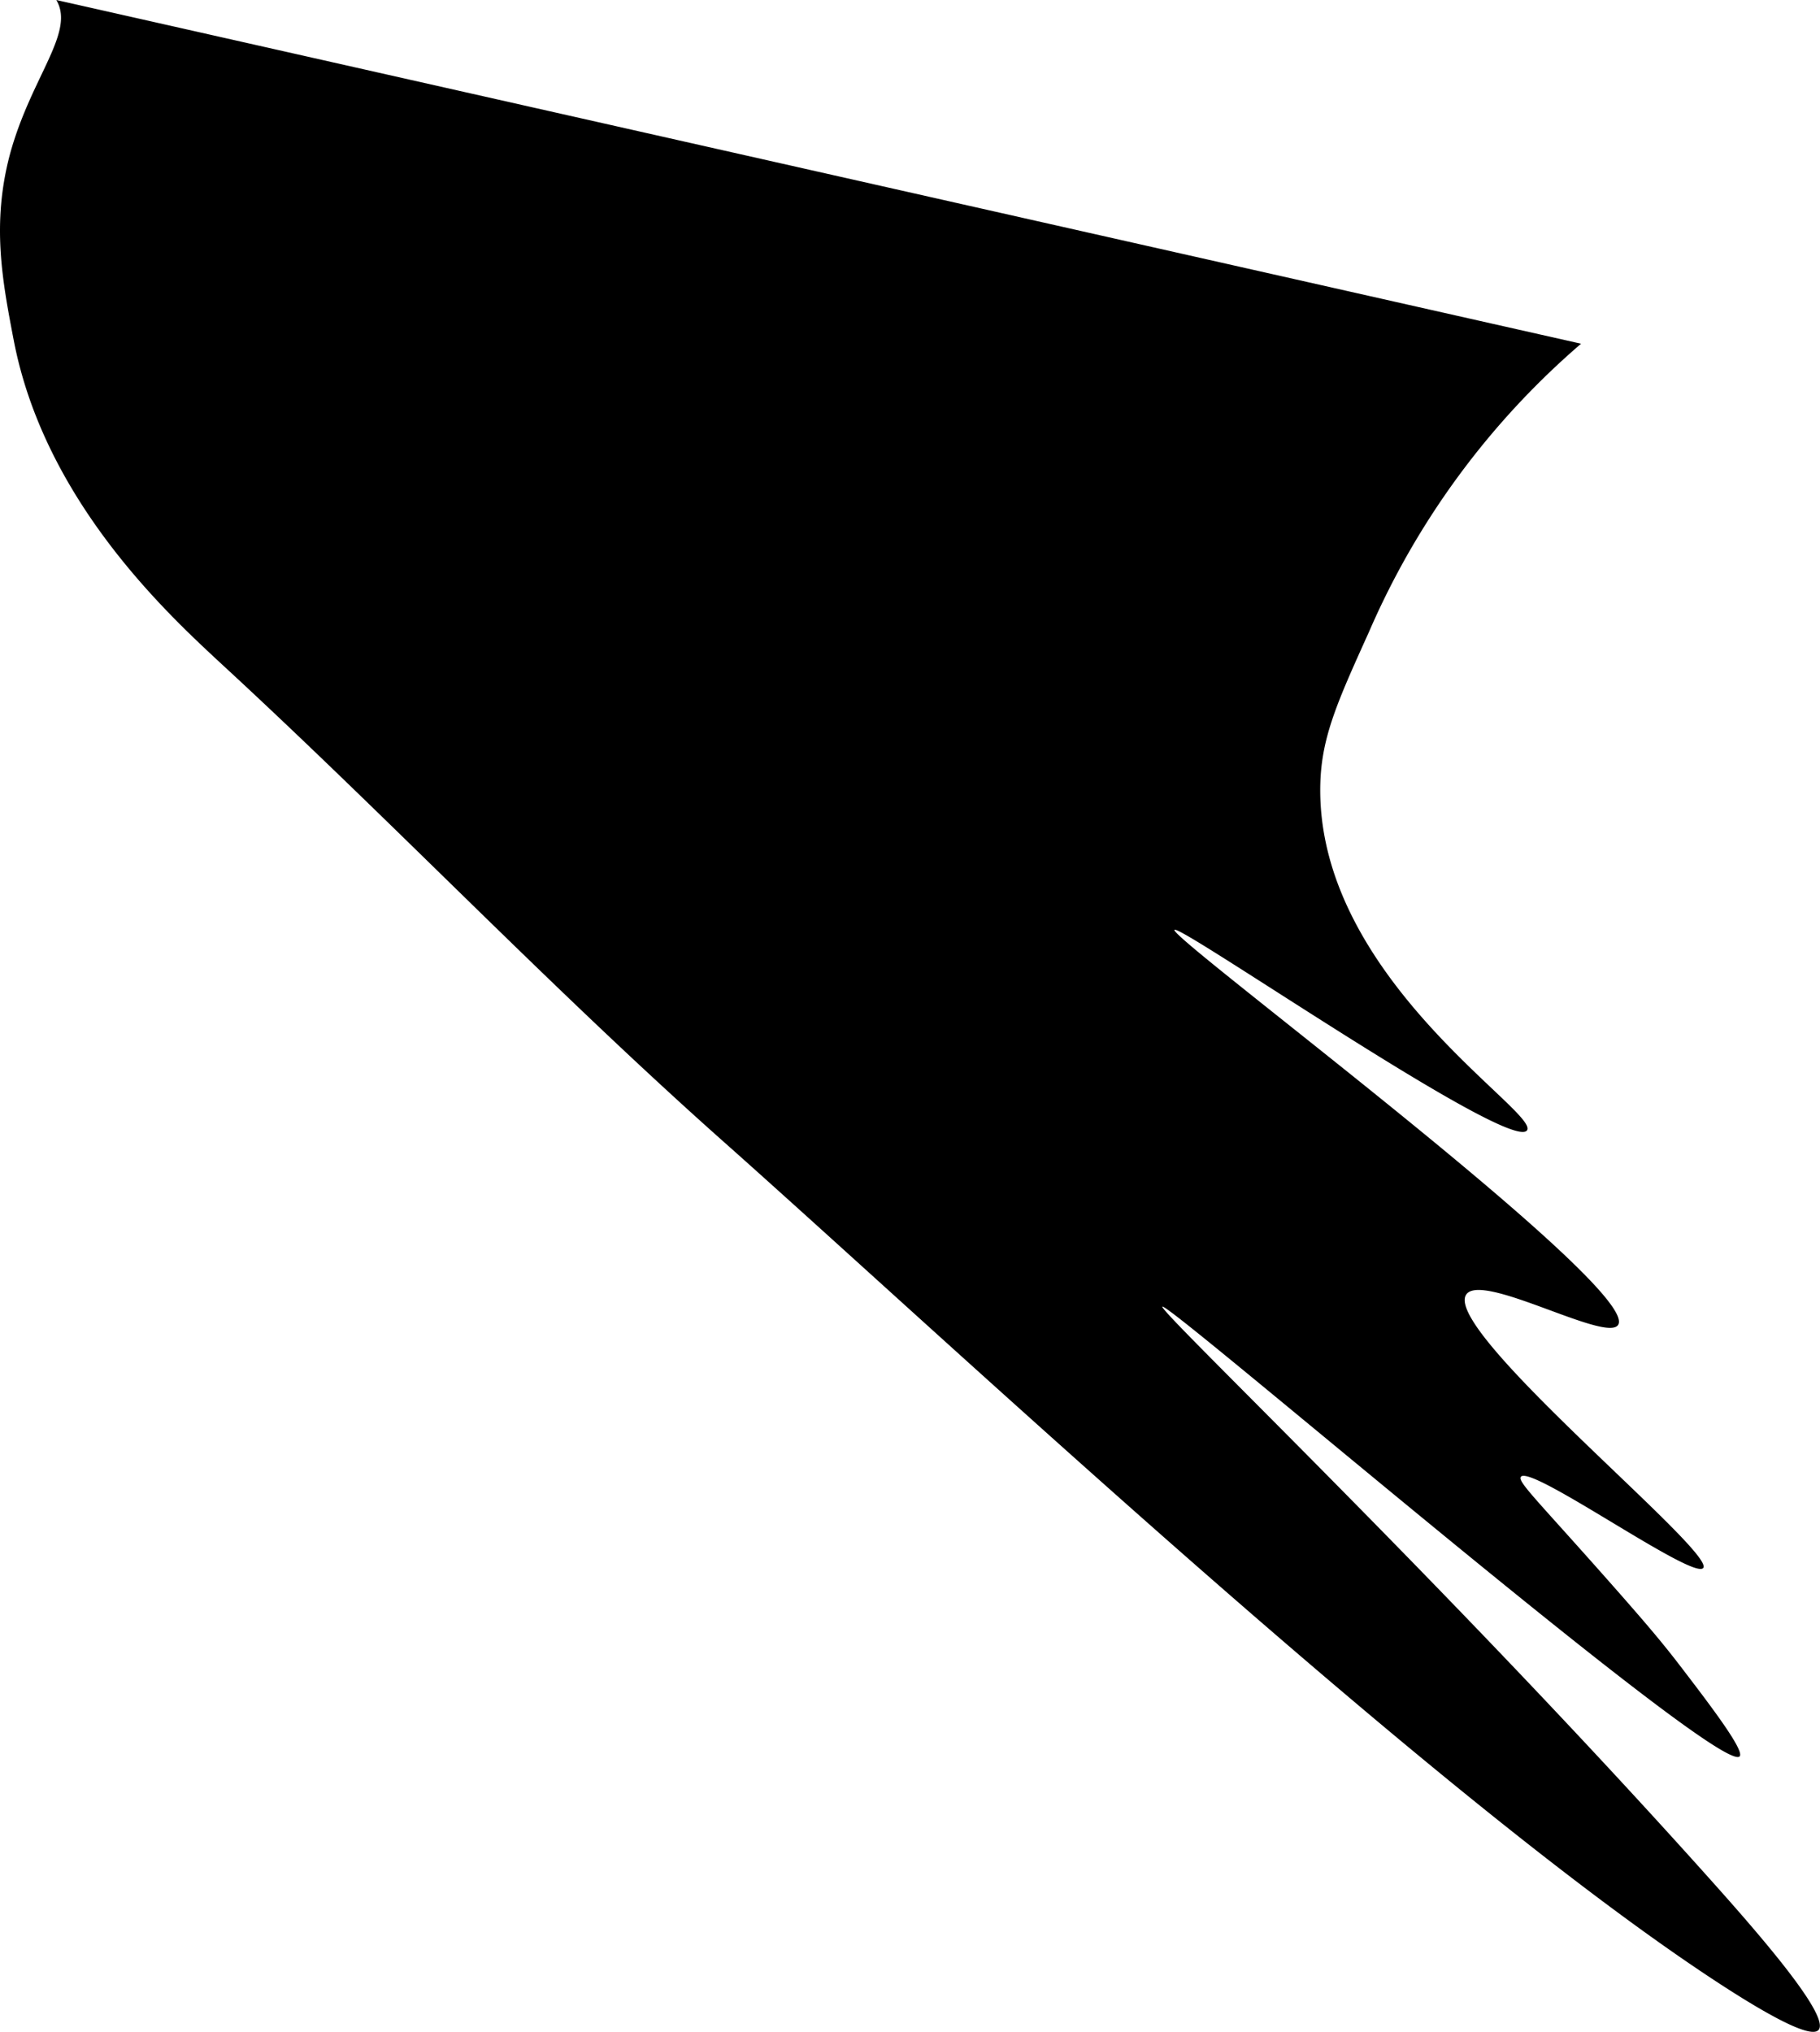 <svg xmlns="http://www.w3.org/2000/svg" viewBox="0 0 234.38 261.63"><g id="Слой_2" data-name="Слой 2"><g id="Слой_1-2" data-name="Слой 1"><path d="M203.61,44.26a102.79,102.79,0,0,0-27.32,37.13c-4.07,9-6.1,13.51-6.26,19.57-.62,24.91,28.4,42.32,26.61,44.61-2.22,2.82-44.77-26.67-45.39-25.83-.75,1,60.18,46.16,57.13,50.87-1.51,2.32-17.57-6.86-19.56-3.91-3.13,4.61,32.16,33.13,30.52,35.21-1.28,1.62-22.23-13.38-23.48-11.74-.49.64,2.41,3.3,12.9,15.23,3.35,3.82,5.42,6.24,7.82,9.39,3.83,5,8.12,10.66,7.45,11.38-2.44,2.66-73.69-58.66-74.34-57.91-.48.56,36.37,35.63,70,73.14,5.92,6.6,16.13,18.15,14.5,20-.51.57-2.6.71-13.45-6.42-37-24.33-99.2-82.78-127.42-107.84-22.35-19.85-43-41.57-65-61.83C21.67,79.12,5.76,64.53,1.77,43.83c-1.46-7.63-2.88-15-.48-24C4,9.9,9.73,4.16,7.25,0"/></g></g></svg>